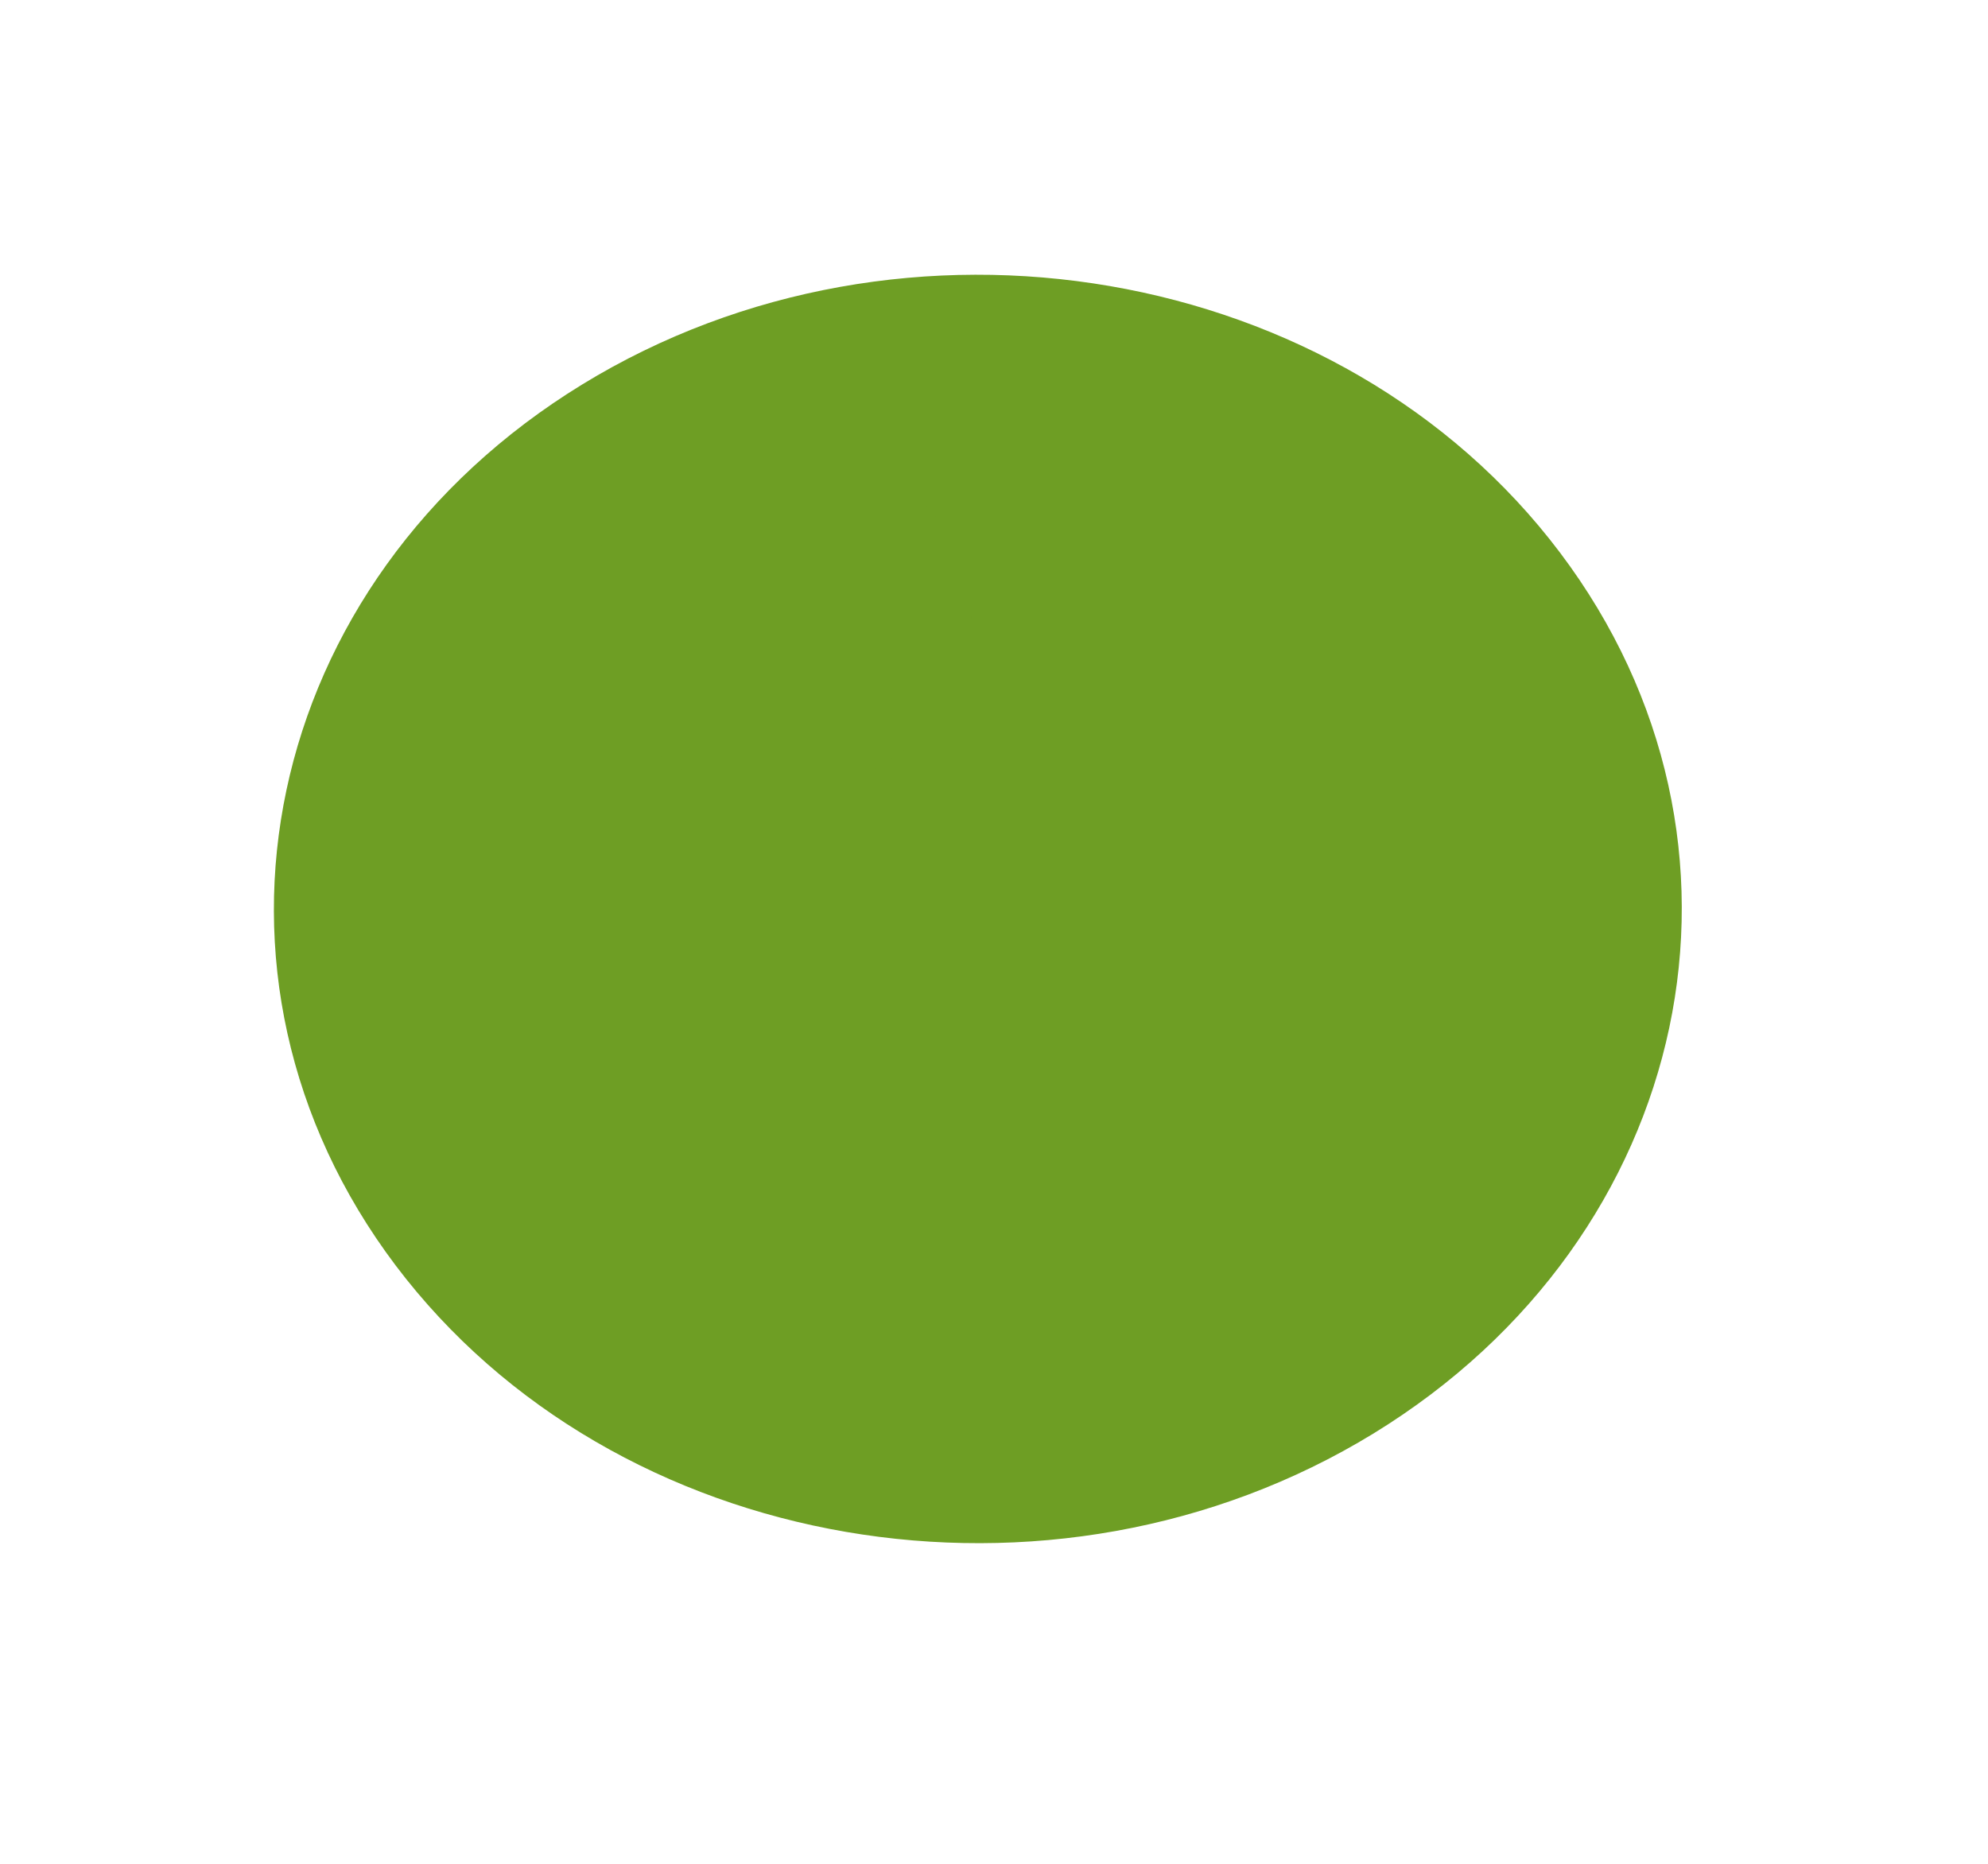 <svg width="16" height="15" viewBox="0 0 16 15" fill="none" xmlns="http://www.w3.org/2000/svg">
<path d="M11.054 11.537C13.642 9.952 14.314 6.778 12.555 4.447C10.797 2.115 7.273 1.51 4.686 3.094C2.098 4.679 1.426 7.853 3.184 10.184C4.943 12.515 8.466 13.121 11.054 11.537Z" fill="#6E9E24"/>
<path d="M7.755 5.369C8 4.625 7.529 3.843 6.704 3.622C5.878 3.401 5.01 3.825 4.764 4.569C4.519 5.313 4.99 6.095 5.815 6.316C6.641 6.537 7.509 6.113 7.755 5.369Z" fill="#6E9E24"/>
</svg>
